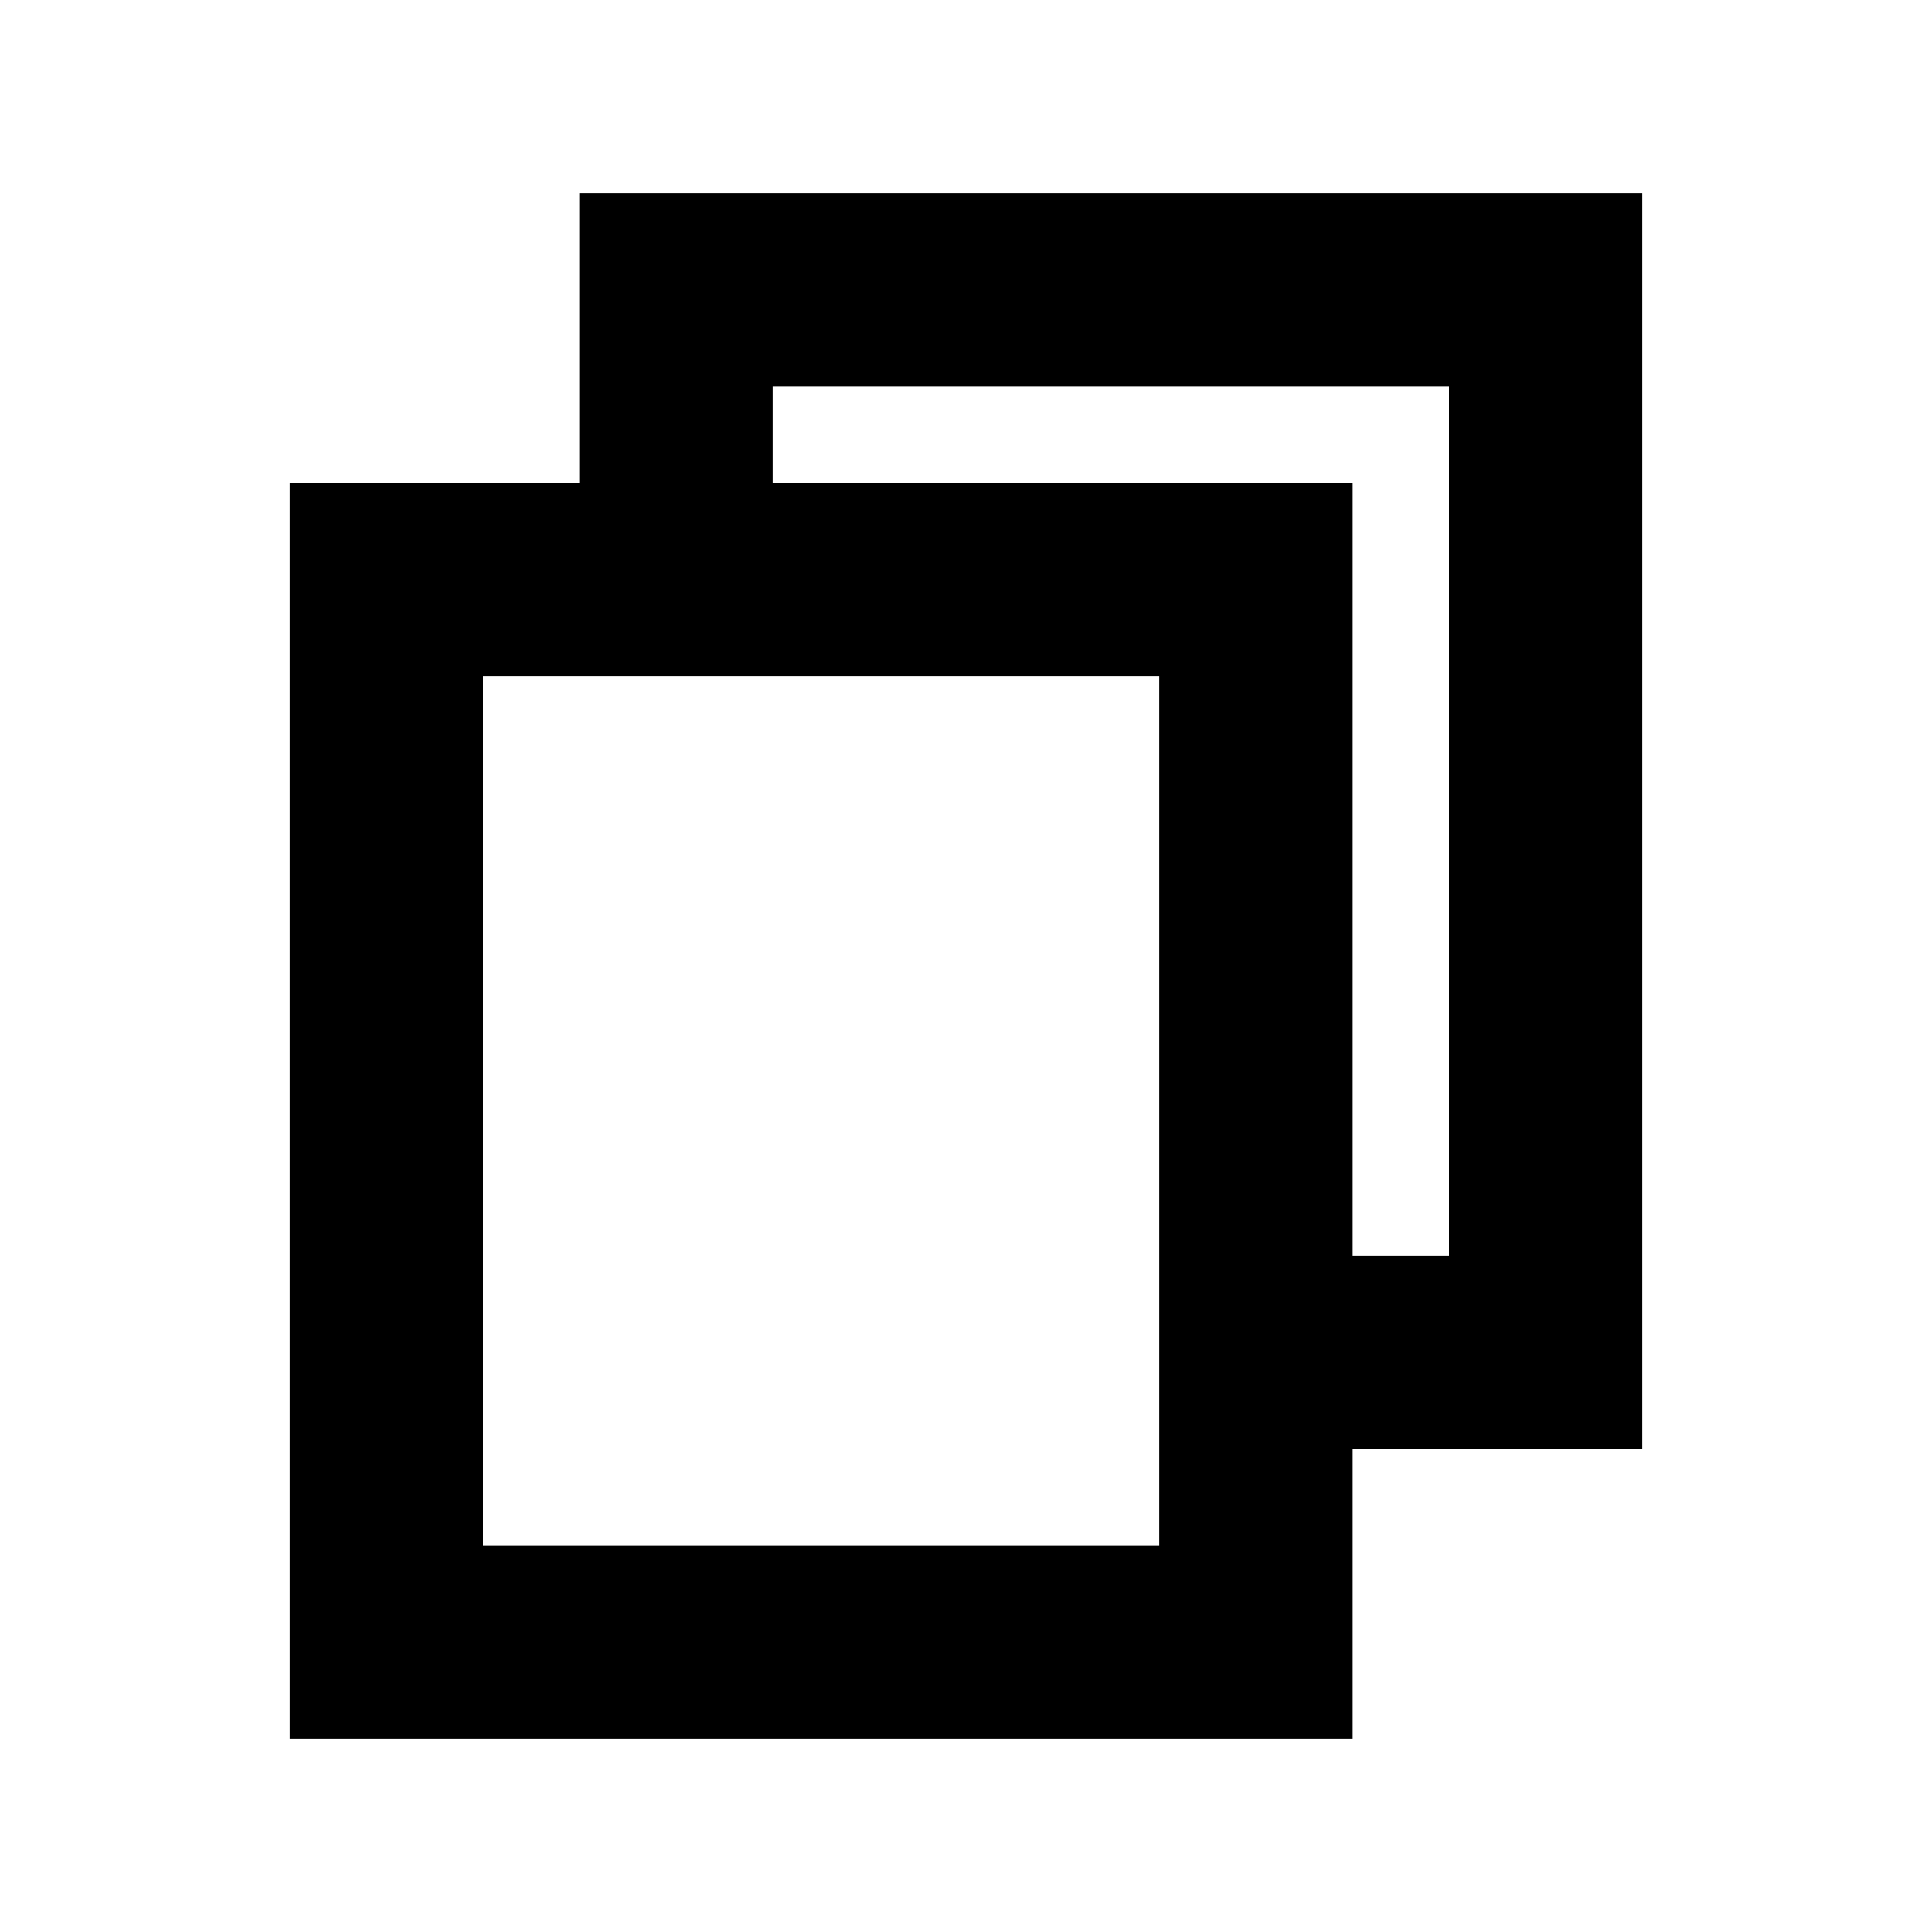 <svg id="Duplicate" xmlns="http://www.w3.org/2000/svg" width="20" height="20" viewBox="0 0 20 20">
  <path d="M6,2V5H3V18H14V15h3V2Zm6,14H5V7h7Zm3-3H14V5H8V4h7Z" fill="currentColor" />
  <rect width="20" height="20" fill="none" />
</svg>
